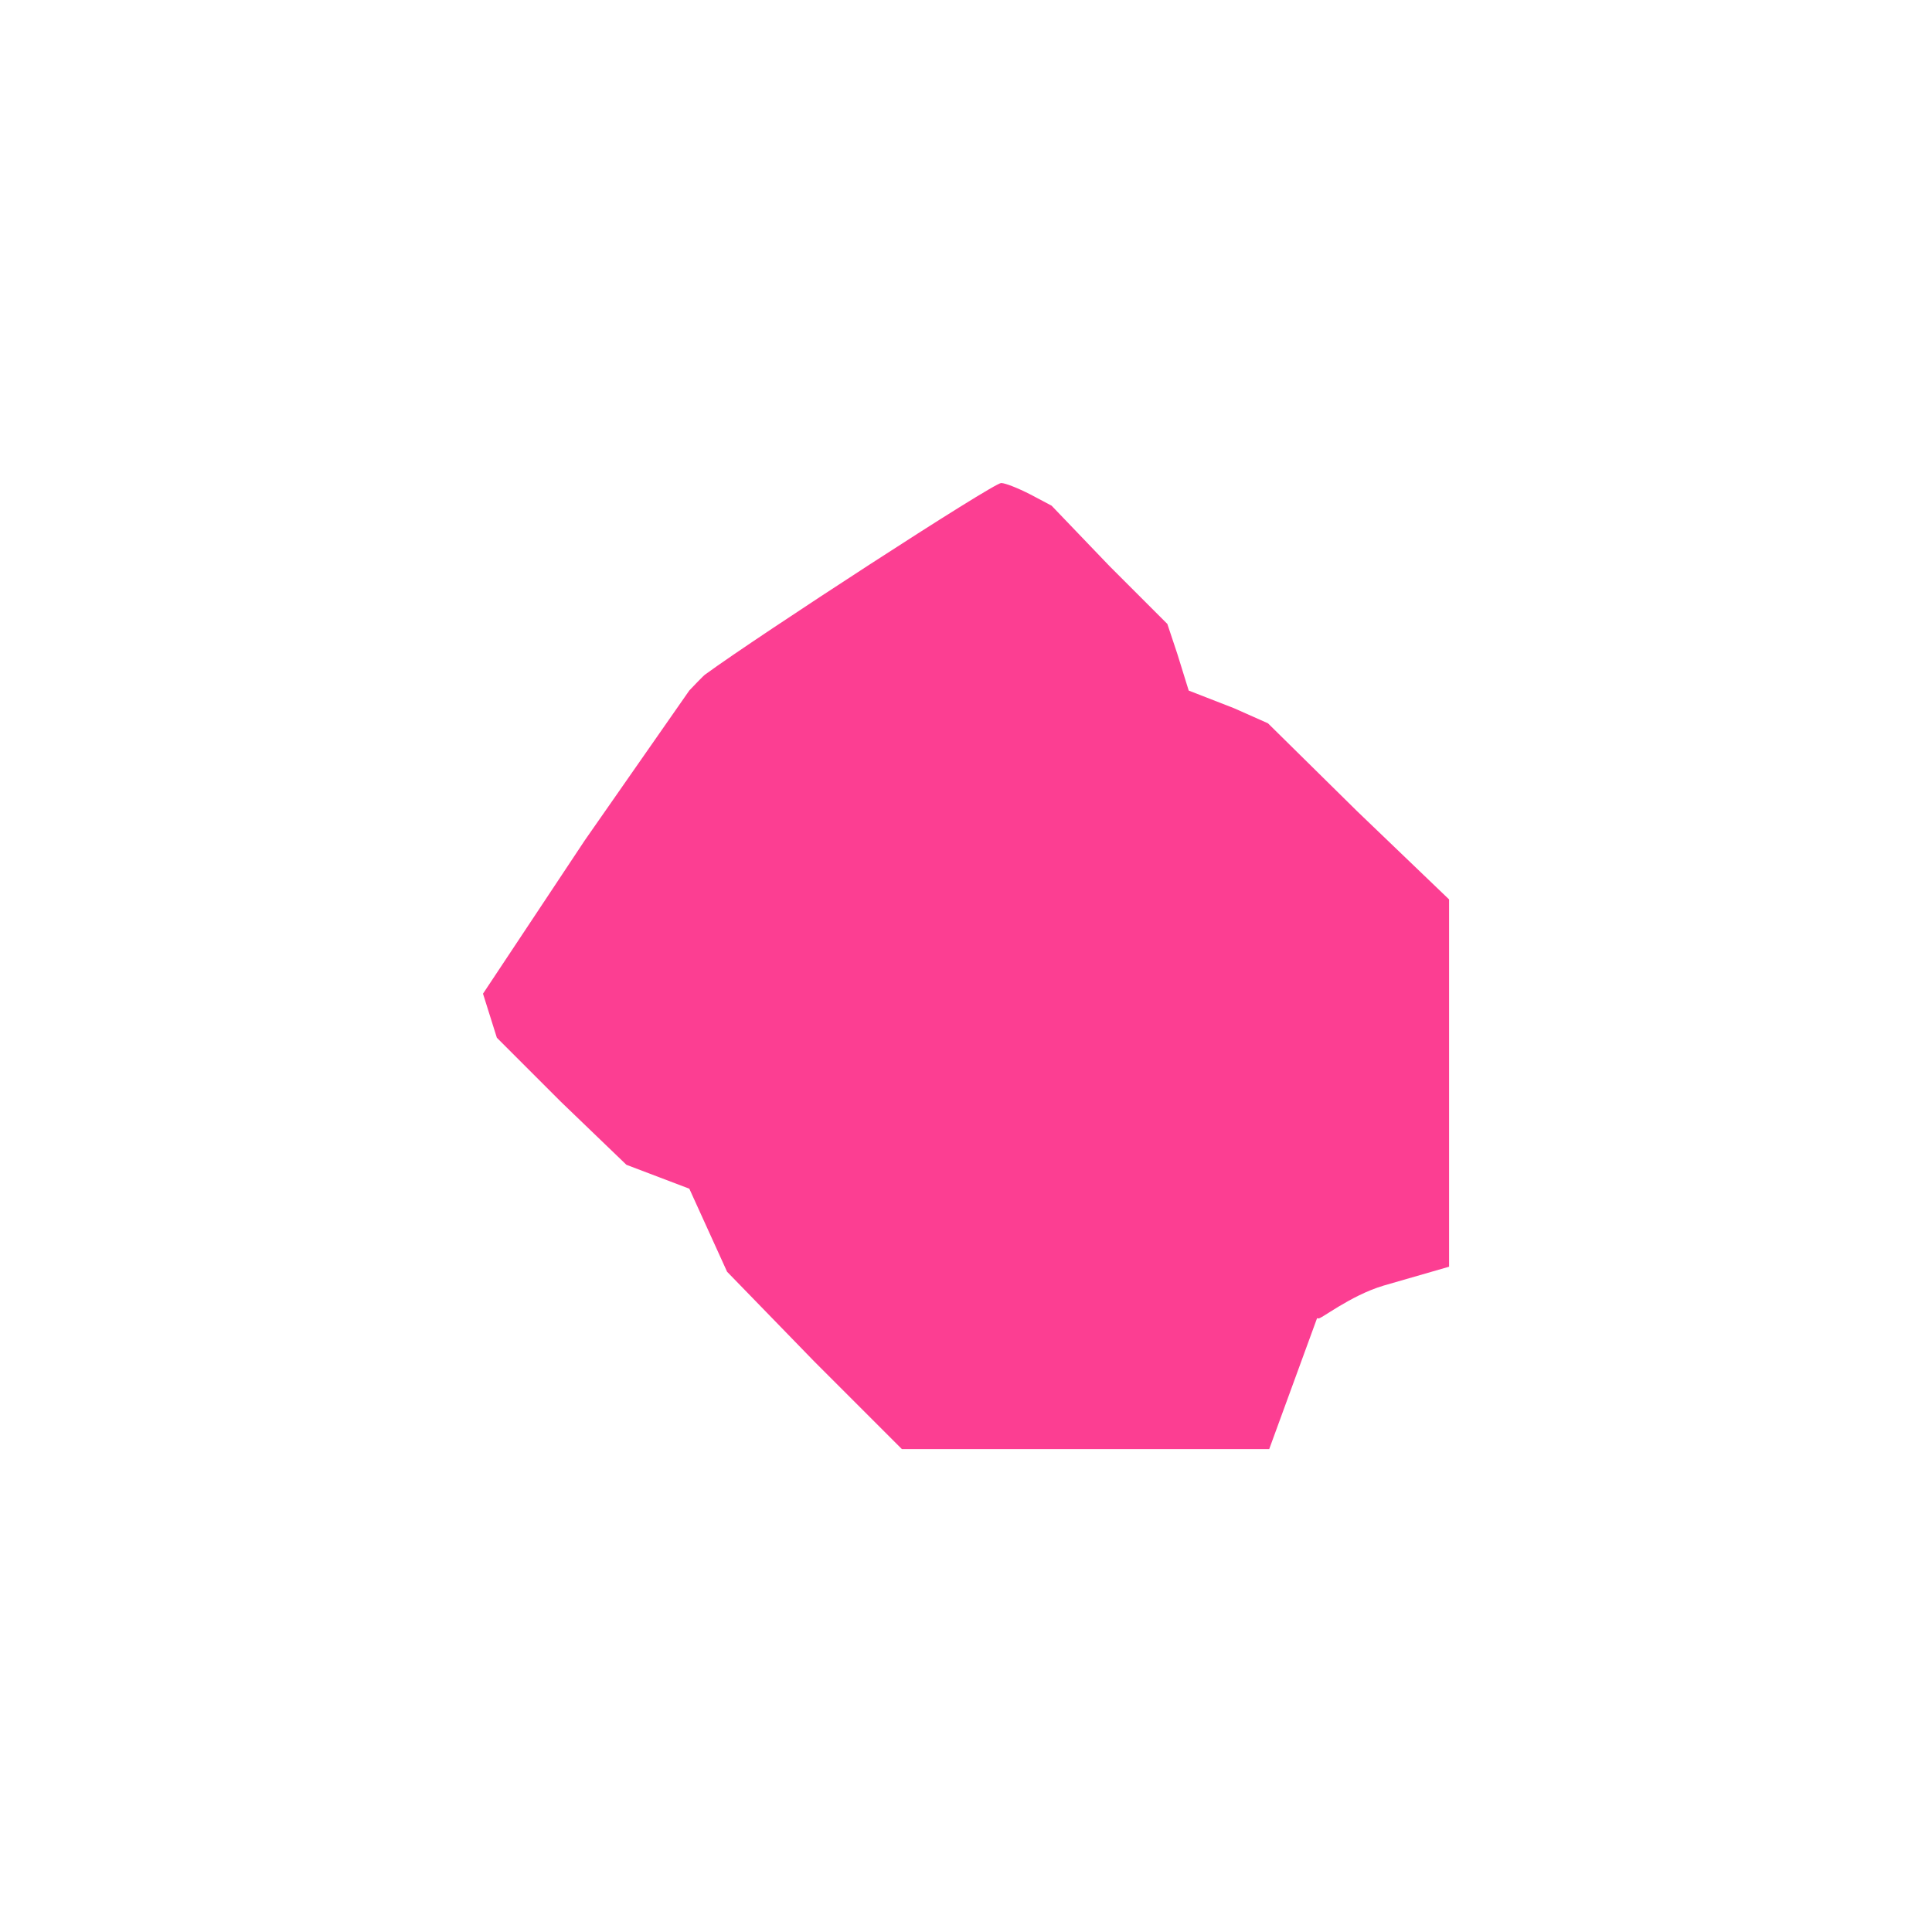 <!-- color: #eeeeee --><svg xmlns="http://www.w3.org/2000/svg" viewBox="0 0 48 48"><g><path d="m 24.875 12 c -0.199 0 -6.04 3.797 -7.344 4.75 c -0.023 0 -0.406 0.406 -0.406 0.406 l -2.594 3.719 l -2.531 3.813 l 0.344 1.094 l 1.594 1.594 l 1.625 1.563 l 1.563 0.594 l 0.938 2.063 l 2.156 2.219 l 2.188 2.188 l 9.125 0 l 1.188 -3.25 c 0.008 -0.004 0.023 0.004 0.031 0 c 0.016 0.063 0.781 -0.563 1.625 -0.813 l 1.625 -0.469 l 0 -9.125 l -2.281 -2.188 l -2.219 -2.188 l -0.844 -0.375 c -0.004 0 -1.125 -0.438 -1.125 -0.438 l -0.281 -0.906 l -0.25 -0.75 l -1.438 -1.438 l -1.438 -1.5 l -0.531 -0.281 c -0.305 -0.156 -0.621 -0.281 -0.719 -0.281 m 0 0" fill="#fc3e92" stroke="none" fill-rule="nonzero" fill-opacity="1"/></g></svg>